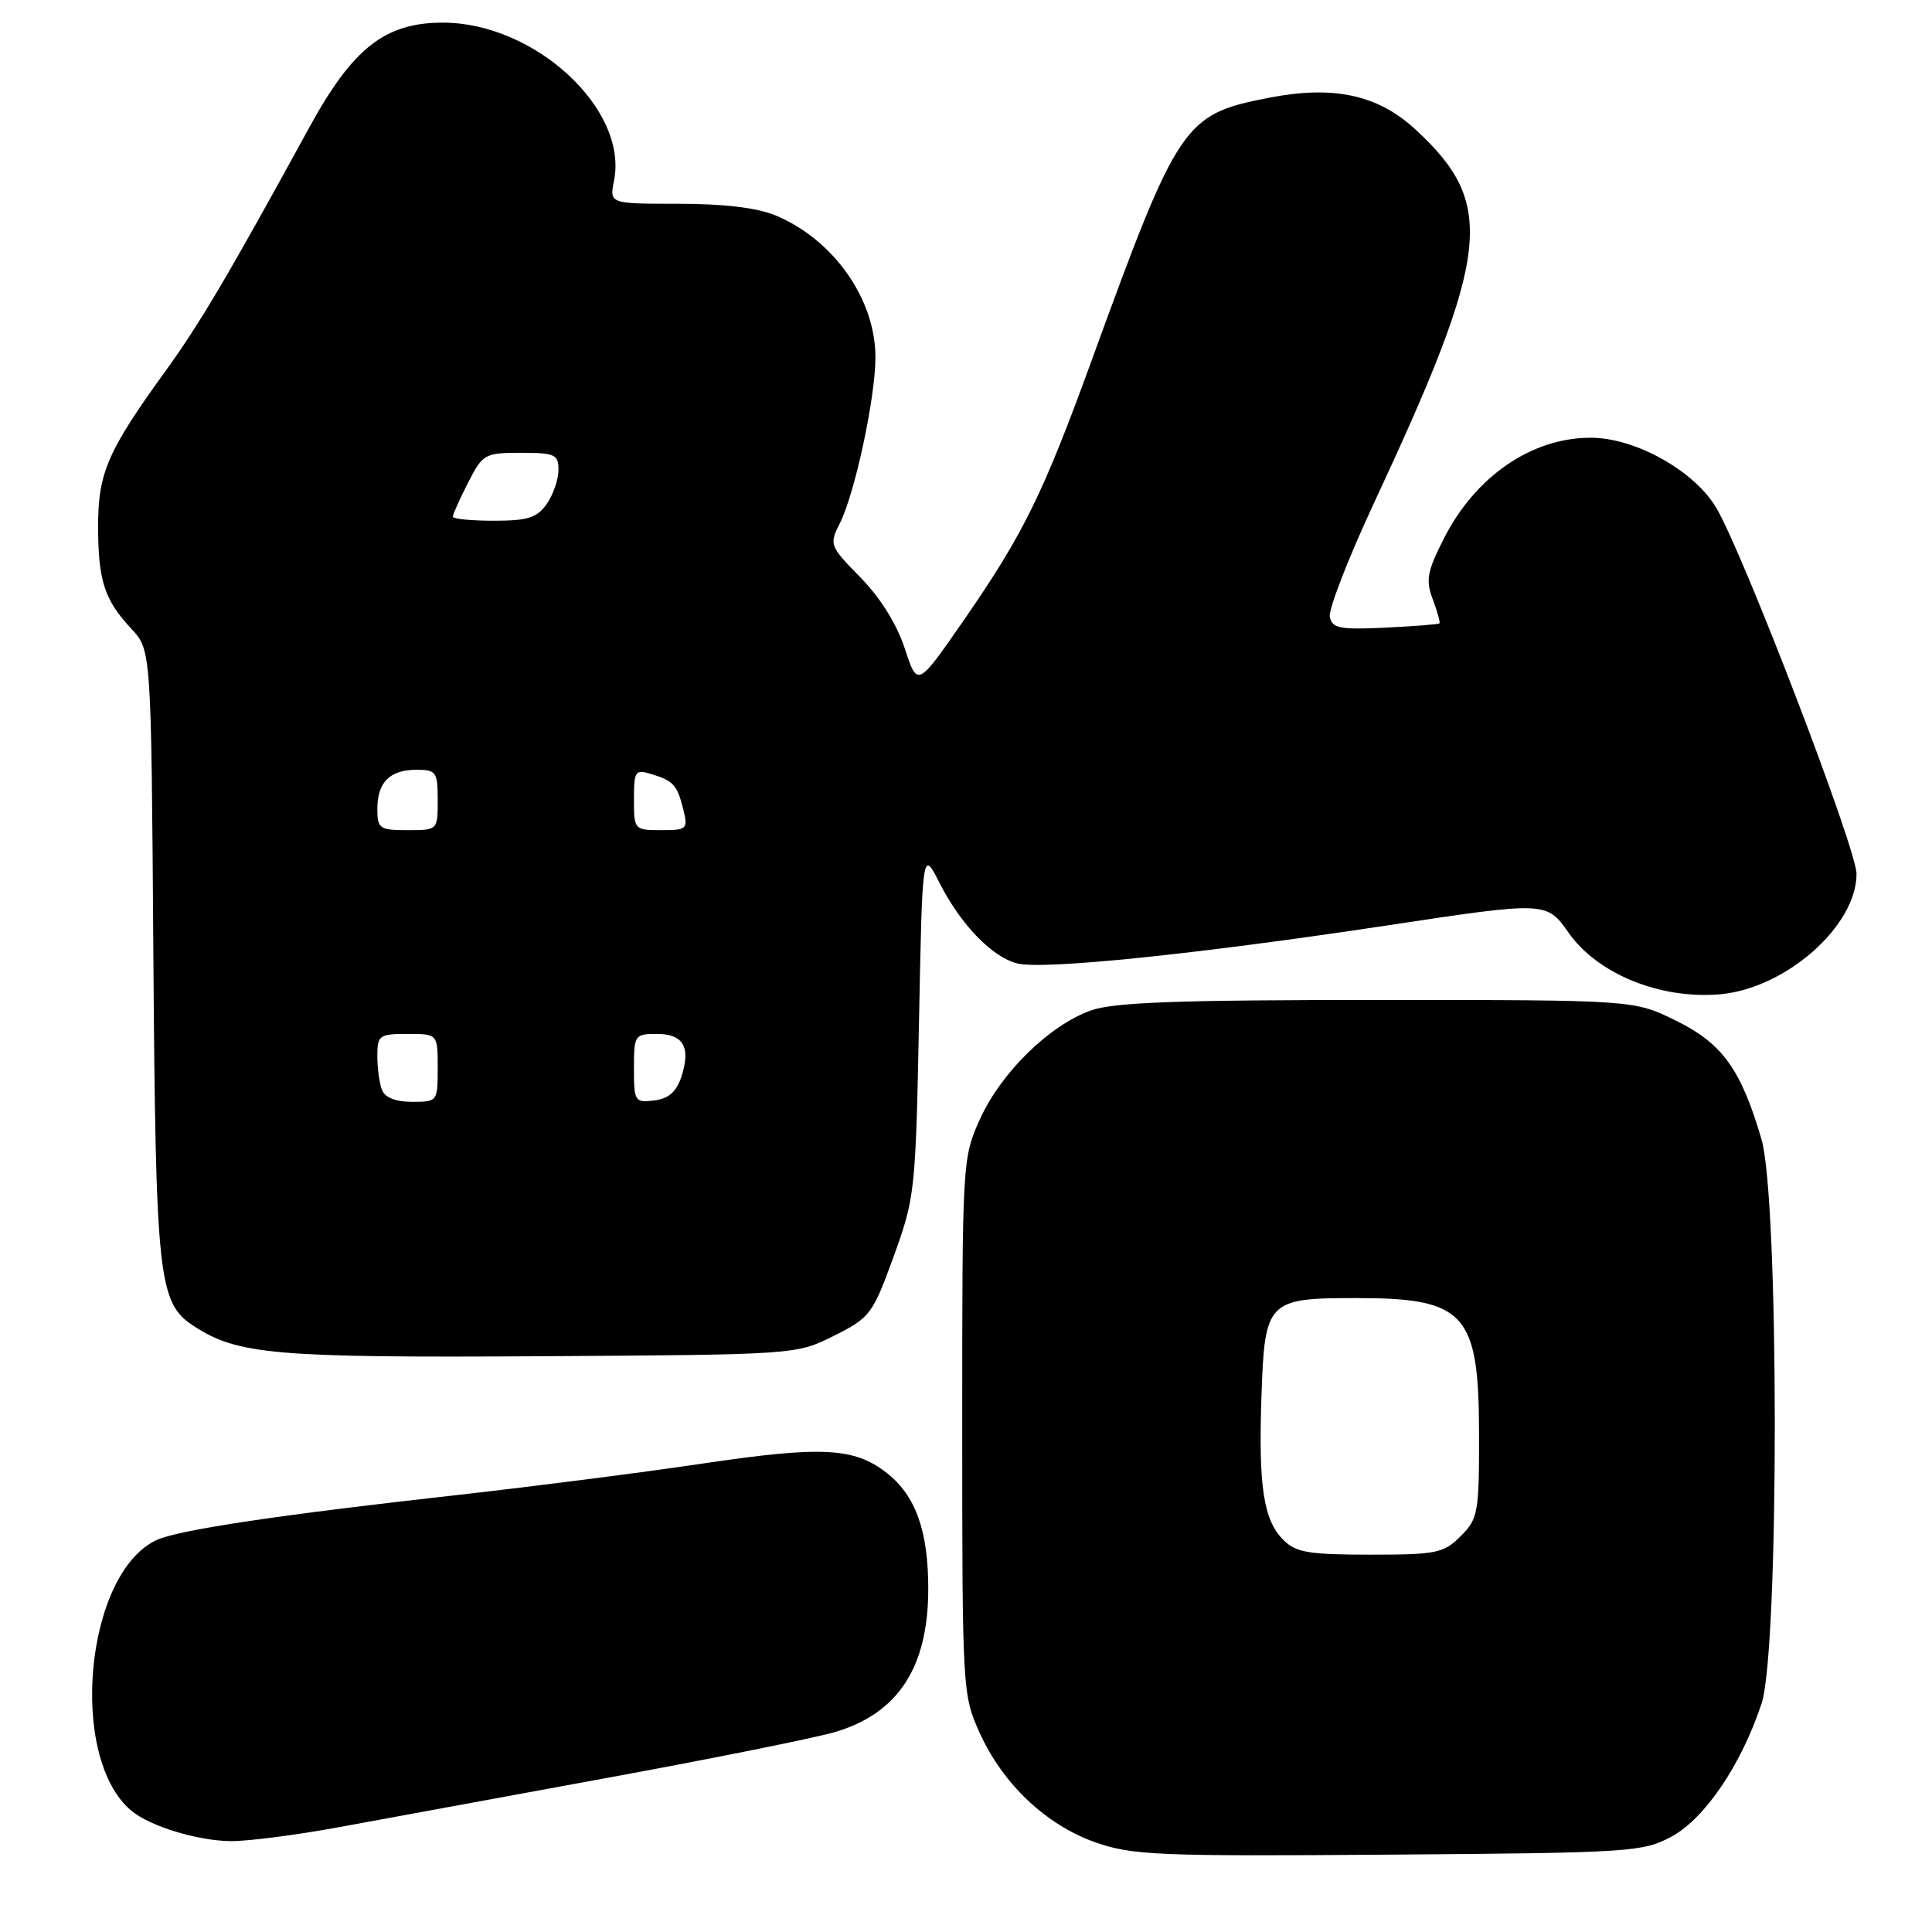 <?xml version="1.0" encoding="UTF-8" standalone="no"?>
<!DOCTYPE svg PUBLIC "-//W3C//DTD SVG 1.1//EN" "http://www.w3.org/Graphics/SVG/1.1/DTD/svg11.dtd" >
<svg xmlns="http://www.w3.org/2000/svg" xmlns:xlink="http://www.w3.org/1999/xlink" version="1.1" viewBox="0 0 256 256">
 <g >
 <path fill="currentColor"
d=" M 221.50 243.35 C 225.90 240.97 230.74 233.83 233.42 225.72 C 235.76 218.63 235.75 158.90 233.40 150.93 C 230.68 141.67 228.21 138.25 222.05 135.23 C 216.50 132.50 216.50 132.50 182.50 132.50 C 156.12 132.50 147.62 132.81 144.58 133.88 C 139.08 135.82 132.65 142.12 129.86 148.27 C 127.52 153.45 127.50 153.82 127.50 189.00 C 127.50 223.96 127.54 224.58 129.81 229.61 C 132.89 236.41 138.62 241.82 145.17 244.13 C 150.03 245.83 153.45 245.98 184.00 245.75 C 216.14 245.51 217.66 245.41 221.50 243.35 Z  M 45.08 242.08 C 50.81 241.02 66.75 238.09 80.50 235.57 C 94.25 233.05 107.77 230.33 110.55 229.53 C 118.99 227.08 123.00 220.95 123.00 210.52 C 123.00 202.85 121.33 198.19 117.52 195.19 C 113.21 191.80 108.95 191.58 93.16 193.92 C 85.10 195.12 70.62 196.97 61.00 198.05 C 37.12 200.71 23.74 202.71 20.80 204.04 C 11.28 208.38 8.97 232.92 17.42 239.94 C 19.91 242.00 26.16 243.91 30.58 243.96 C 32.82 243.98 39.35 243.14 45.08 242.08 Z  M 110.50 177.00 C 115.29 174.60 115.62 174.17 118.41 166.50 C 121.23 158.73 121.33 157.84 121.77 135.51 C 122.22 112.52 122.22 112.52 124.51 117.02 C 127.30 122.52 131.47 126.83 134.80 127.66 C 138.23 128.53 158.44 126.45 183.71 122.64 C 204.92 119.43 204.92 119.43 207.86 123.61 C 211.69 129.04 219.89 132.39 227.79 131.76 C 236.53 131.05 246.00 122.75 246.00 115.79 C 246.00 112.48 231.14 73.68 227.45 67.35 C 224.57 62.41 216.70 58.00 210.77 58.00 C 202.95 58.00 195.49 63.12 191.32 71.36 C 189.10 75.73 188.89 76.88 189.85 79.41 C 190.46 81.04 190.86 82.47 190.73 82.60 C 190.60 82.73 187.36 82.98 183.53 83.17 C 177.52 83.45 176.52 83.26 176.21 81.74 C 176.01 80.77 178.63 74.02 182.02 66.74 C 197.55 33.43 198.27 27.03 187.55 17.15 C 182.57 12.56 176.74 11.29 168.22 12.94 C 156.83 15.14 156.17 16.12 144.63 47.81 C 138.19 65.52 135.57 70.83 127.64 82.28 C 121.56 91.06 121.56 91.06 119.89 85.93 C 118.84 82.72 116.64 79.19 114.02 76.52 C 109.94 72.36 109.86 72.16 111.27 69.37 C 113.27 65.42 116.00 52.70 116.00 47.34 C 116.00 39.63 110.46 31.76 102.78 28.55 C 100.34 27.53 95.92 27.00 89.91 27.00 C 80.75 27.00 80.75 27.00 81.36 23.94 C 83.26 14.46 70.85 3.00 58.68 3.00 C 51.02 3.00 46.76 6.34 40.99 16.87 C 30.30 36.42 26.47 42.89 21.92 49.18 C 14.28 59.72 13.00 62.67 13.00 69.67 C 13.00 76.92 13.82 79.48 17.41 83.32 C 20.04 86.15 20.04 86.15 20.32 126.32 C 20.63 169.43 20.97 172.63 25.65 175.69 C 31.45 179.49 36.34 179.92 71.50 179.71 C 105.50 179.50 105.50 179.50 110.50 177.00 Z  M 170.06 204.06 C 167.42 201.42 166.74 197.00 167.15 185.00 C 167.58 172.35 167.92 172.00 179.76 172.00 C 194.12 172.00 195.95 174.01 195.98 189.80 C 196.00 200.47 195.86 201.23 193.55 203.55 C 191.28 205.81 190.35 206.00 181.55 206.00 C 173.42 206.00 171.71 205.71 170.06 204.06 Z  M 50.61 144.42 C 50.27 143.55 50.00 141.52 50.00 139.92 C 50.00 137.18 50.25 137.00 54.00 137.00 C 58.00 137.00 58.00 137.00 58.00 141.50 C 58.00 145.95 57.96 146.00 54.61 146.00 C 52.44 146.00 51.00 145.43 50.61 144.42 Z  M 84.00 141.57 C 84.00 137.15 84.10 137.00 87.03 137.00 C 90.57 137.00 91.57 138.77 90.27 142.72 C 89.61 144.69 88.57 145.59 86.67 145.82 C 84.12 146.12 84.00 145.93 84.00 141.57 Z  M 50.00 107.20 C 50.00 103.65 51.65 102.00 55.20 102.00 C 57.80 102.00 58.00 102.29 58.00 106.00 C 58.00 110.00 58.00 110.00 54.00 110.00 C 50.29 110.00 50.00 109.80 50.00 107.20 Z  M 84.00 105.93 C 84.00 102.18 84.17 101.92 86.25 102.55 C 89.23 103.45 89.73 104.00 90.54 107.25 C 91.18 109.87 91.04 110.00 87.61 110.00 C 84.06 110.00 84.00 109.94 84.00 105.93 Z  M 60.00 68.46 C 60.00 68.16 60.91 66.14 62.02 63.96 C 63.97 60.15 64.23 60.00 69.02 60.00 C 73.54 60.00 74.00 60.21 74.00 62.28 C 74.00 63.53 73.30 65.56 72.44 66.78 C 71.16 68.61 69.93 69.00 65.44 69.00 C 62.45 69.00 60.00 68.76 60.00 68.46 Z "/>
</g>
</svg>